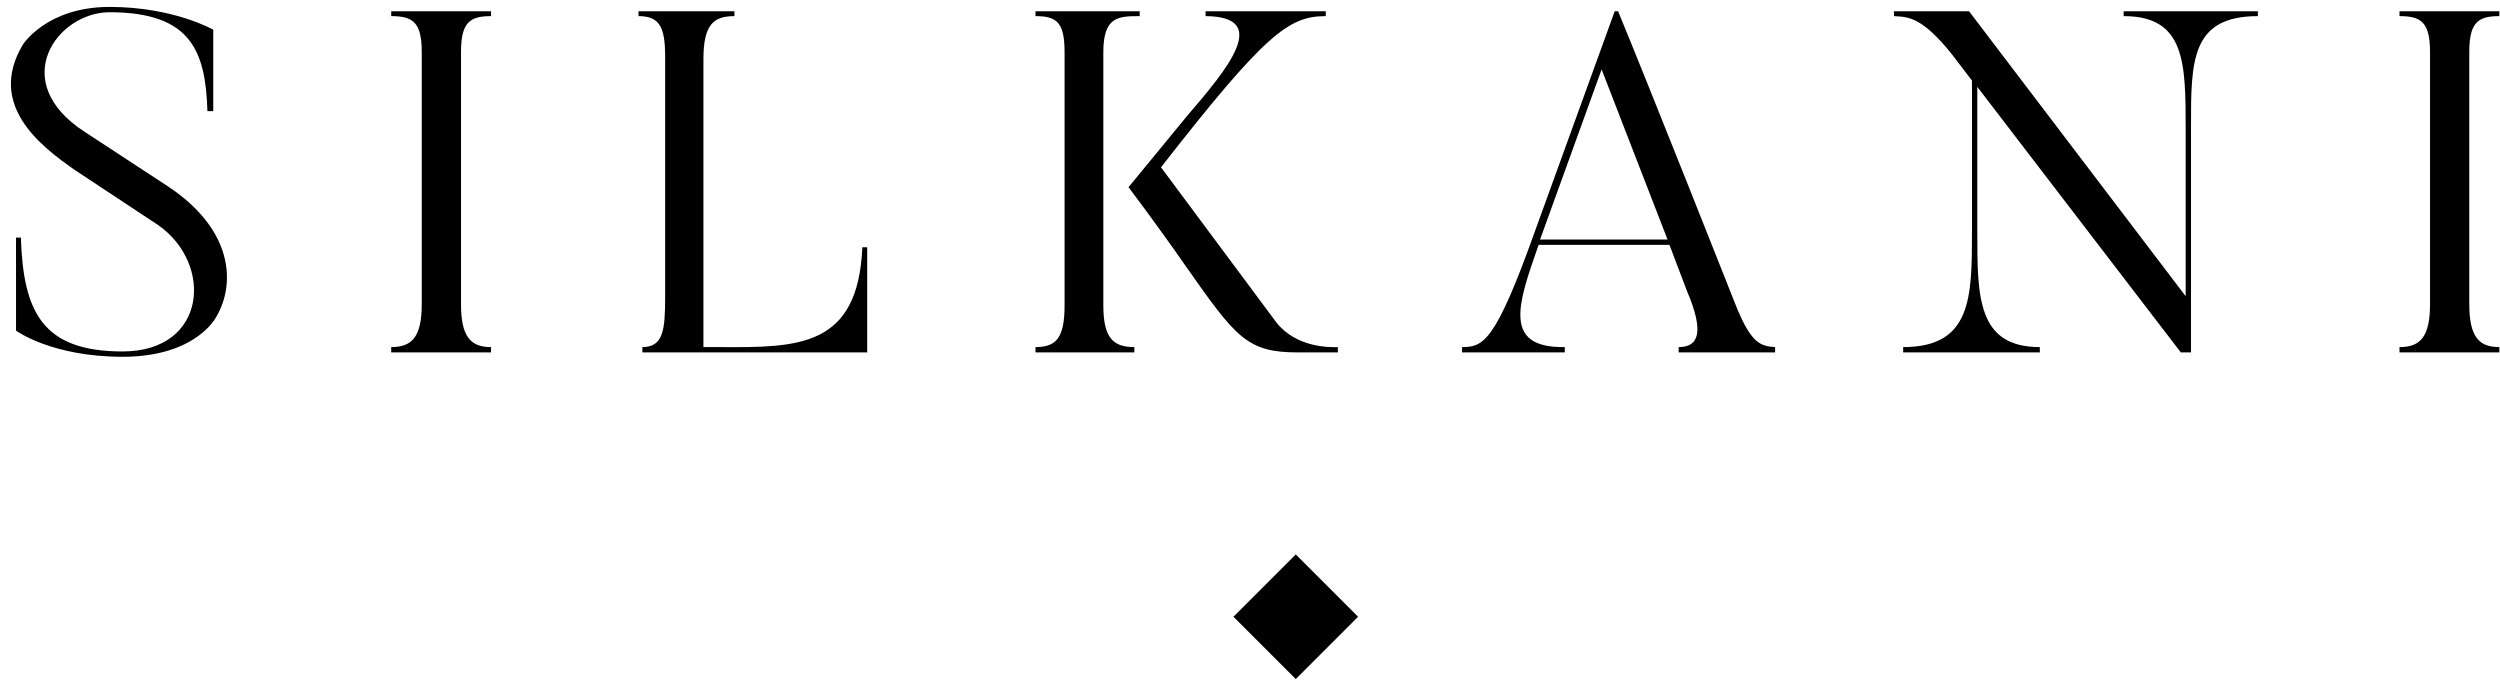 <svg width="227" height="62" viewBox="0 0 227 62" version="1.1" xmlns="http://www.w3.org/2000/svg" xmlns:xlink="http://www.w3.org/1999/xlink">
<title>Group</title>
<desc>Created using Figma</desc>
<g id="Canvas" transform="translate(-1817 -49)">
<g id="Group">
<g id="Silkani Copy 3">
<use xlink:href="#path0_fill" transform="translate(1817.99 49.628)"/>
</g>
</g>
</g>
<defs>
<path id="path0_fill" fill-rule="evenodd" d="M 10.145 31.768C 16.833 31.768 18.637 28.16 18.637 28.16C 20.441 25.124 20.177 20.196 14.237 16.28L 6.713 11.352C -0.371 6.776 4.205 0.484 8.957 0.484C 16.437 0.484 17.669 4.092 17.845 9.46L 18.373 9.46L 18.373 2.068C 18.373 2.068 14.765 0 8.957 0C 3.237 0 1.081 3.432 1.081 3.432C -2.175 8.888 2.665 12.628 5.833 14.828L 13.357 19.8C 18.417 23.32 17.801 31.284 10.145 31.284C 2.841 31.284 1.125 27.676 0.905 20.944L 0.465 20.944L 0.465 29.392C 0.465 29.392 3.677 31.768 10.145 31.768ZM 43.597 0.396L 34.533 0.396L 34.533 0.836C 36.469 0.836 37.305 1.364 37.305 4.092L 37.305 26.972C 37.305 29.964 36.425 30.888 34.533 30.888L 34.533 31.372L 43.597 31.372L 43.597 30.888C 41.749 30.888 40.869 29.964 40.869 26.972L 40.869 4.092C 40.869 1.364 41.705 0.836 43.597 0.836L 43.597 0.396ZM 77.753 21.824L 77.313 21.824C 76.917 30.888 71.549 30.932 64.465 30.888L 62.881 30.888L 62.881 4.752C 62.881 1.584 63.805 0.836 65.697 0.836L 65.697 0.396L 56.985 0.396L 56.985 0.836C 58.877 0.836 59.405 1.804 59.405 4.488L 59.405 26.356C 59.405 29.348 59.229 30.888 57.337 30.888L 57.337 31.372L 77.753 31.372L 77.753 21.824ZM 120.489 31.372L 120.489 30.888C 120.473 30.888 120.449 30.889 120.417 30.889C 119.837 30.904 116.736 30.98 114.901 28.644C 114.901 28.644 107.025 18.04 104.429 14.564C 113.933 2.376 116.045 0.836 119.389 0.836L 119.389 0.396L 108.477 0.396L 108.477 0.836C 114.417 0.88 110.545 5.544 106.761 9.944L 101.481 16.368C 101.481 16.368 104.077 19.8 106.585 23.408C 111.249 30.052 112.217 31.372 116.881 31.372L 120.489 31.372ZM 102.493 0.396L 93.033 0.396L 93.033 0.836C 94.925 0.836 95.673 1.364 95.673 4.092L 95.673 27.104C 95.673 30.096 94.881 30.888 93.033 30.888L 93.033 31.372L 102.009 31.372L 102.009 30.888C 100.117 30.888 99.193 30.096 99.193 27.104L 99.193 4.092C 99.193 0.88 100.557 0.836 102.493 0.836L 102.493 0.396ZM 150.421 21.12L 138.849 21.12L 144.437 5.676L 150.421 21.12ZM 160.189 31.372L 160.189 30.888C 158.913 30.8 158.033 30.624 156.625 27.104C 156.625 27.104 148.617 6.864 145.933 0.396L 145.625 0.396L 138.365 20.416C 134.801 30.404 133.701 30.888 131.765 30.888L 131.765 31.372L 141.093 31.372L 141.093 30.888C 135.436 30.975 136.837 26.973 138.656 21.778L 138.717 21.604L 150.597 21.604L 152.181 25.784C 153.765 29.48 153.281 30.888 151.433 30.888L 151.433 31.372L 160.189 31.372ZM 204.025 0.396L 191.837 0.396L 191.837 0.836C 197.469 0.836 197.469 5.104 197.469 11.22L 197.469 26.268L 177.801 0.396L 170.981 0.396L 170.981 0.836C 171.061 0.842 171.142 0.847 171.224 0.852C 172.312 0.917 173.599 0.995 176.217 4.268L 178.065 6.688L 178.065 20.46C 178.065 26.4 178.021 30.888 171.817 30.888L 171.817 31.372L 184.225 31.372L 184.225 30.888C 178.549 30.888 178.549 26.312 178.549 20.46L 178.549 7.26L 197.029 31.372L 197.953 31.372L 197.953 11.22L 197.953 10.845C 197.95 4.93 197.948 0.836 204.025 0.836L 204.025 0.396ZM 225.949 0.396L 216.885 0.396L 216.885 0.836C 218.821 0.836 219.657 1.364 219.657 4.092L 219.657 26.972C 219.657 29.964 218.777 30.888 216.885 30.888L 216.885 31.372L 225.949 31.372L 225.949 30.888C 224.101 30.888 223.221 29.964 223.221 26.972L 223.221 4.092C 223.221 1.364 224.057 0.836 225.949 0.836L 225.949 0.396ZM 122.323 55.372L 116.666 49.715L 111.009 55.372L 116.666 61.029L 122.323 55.372Z"/>
</defs>
</svg>
